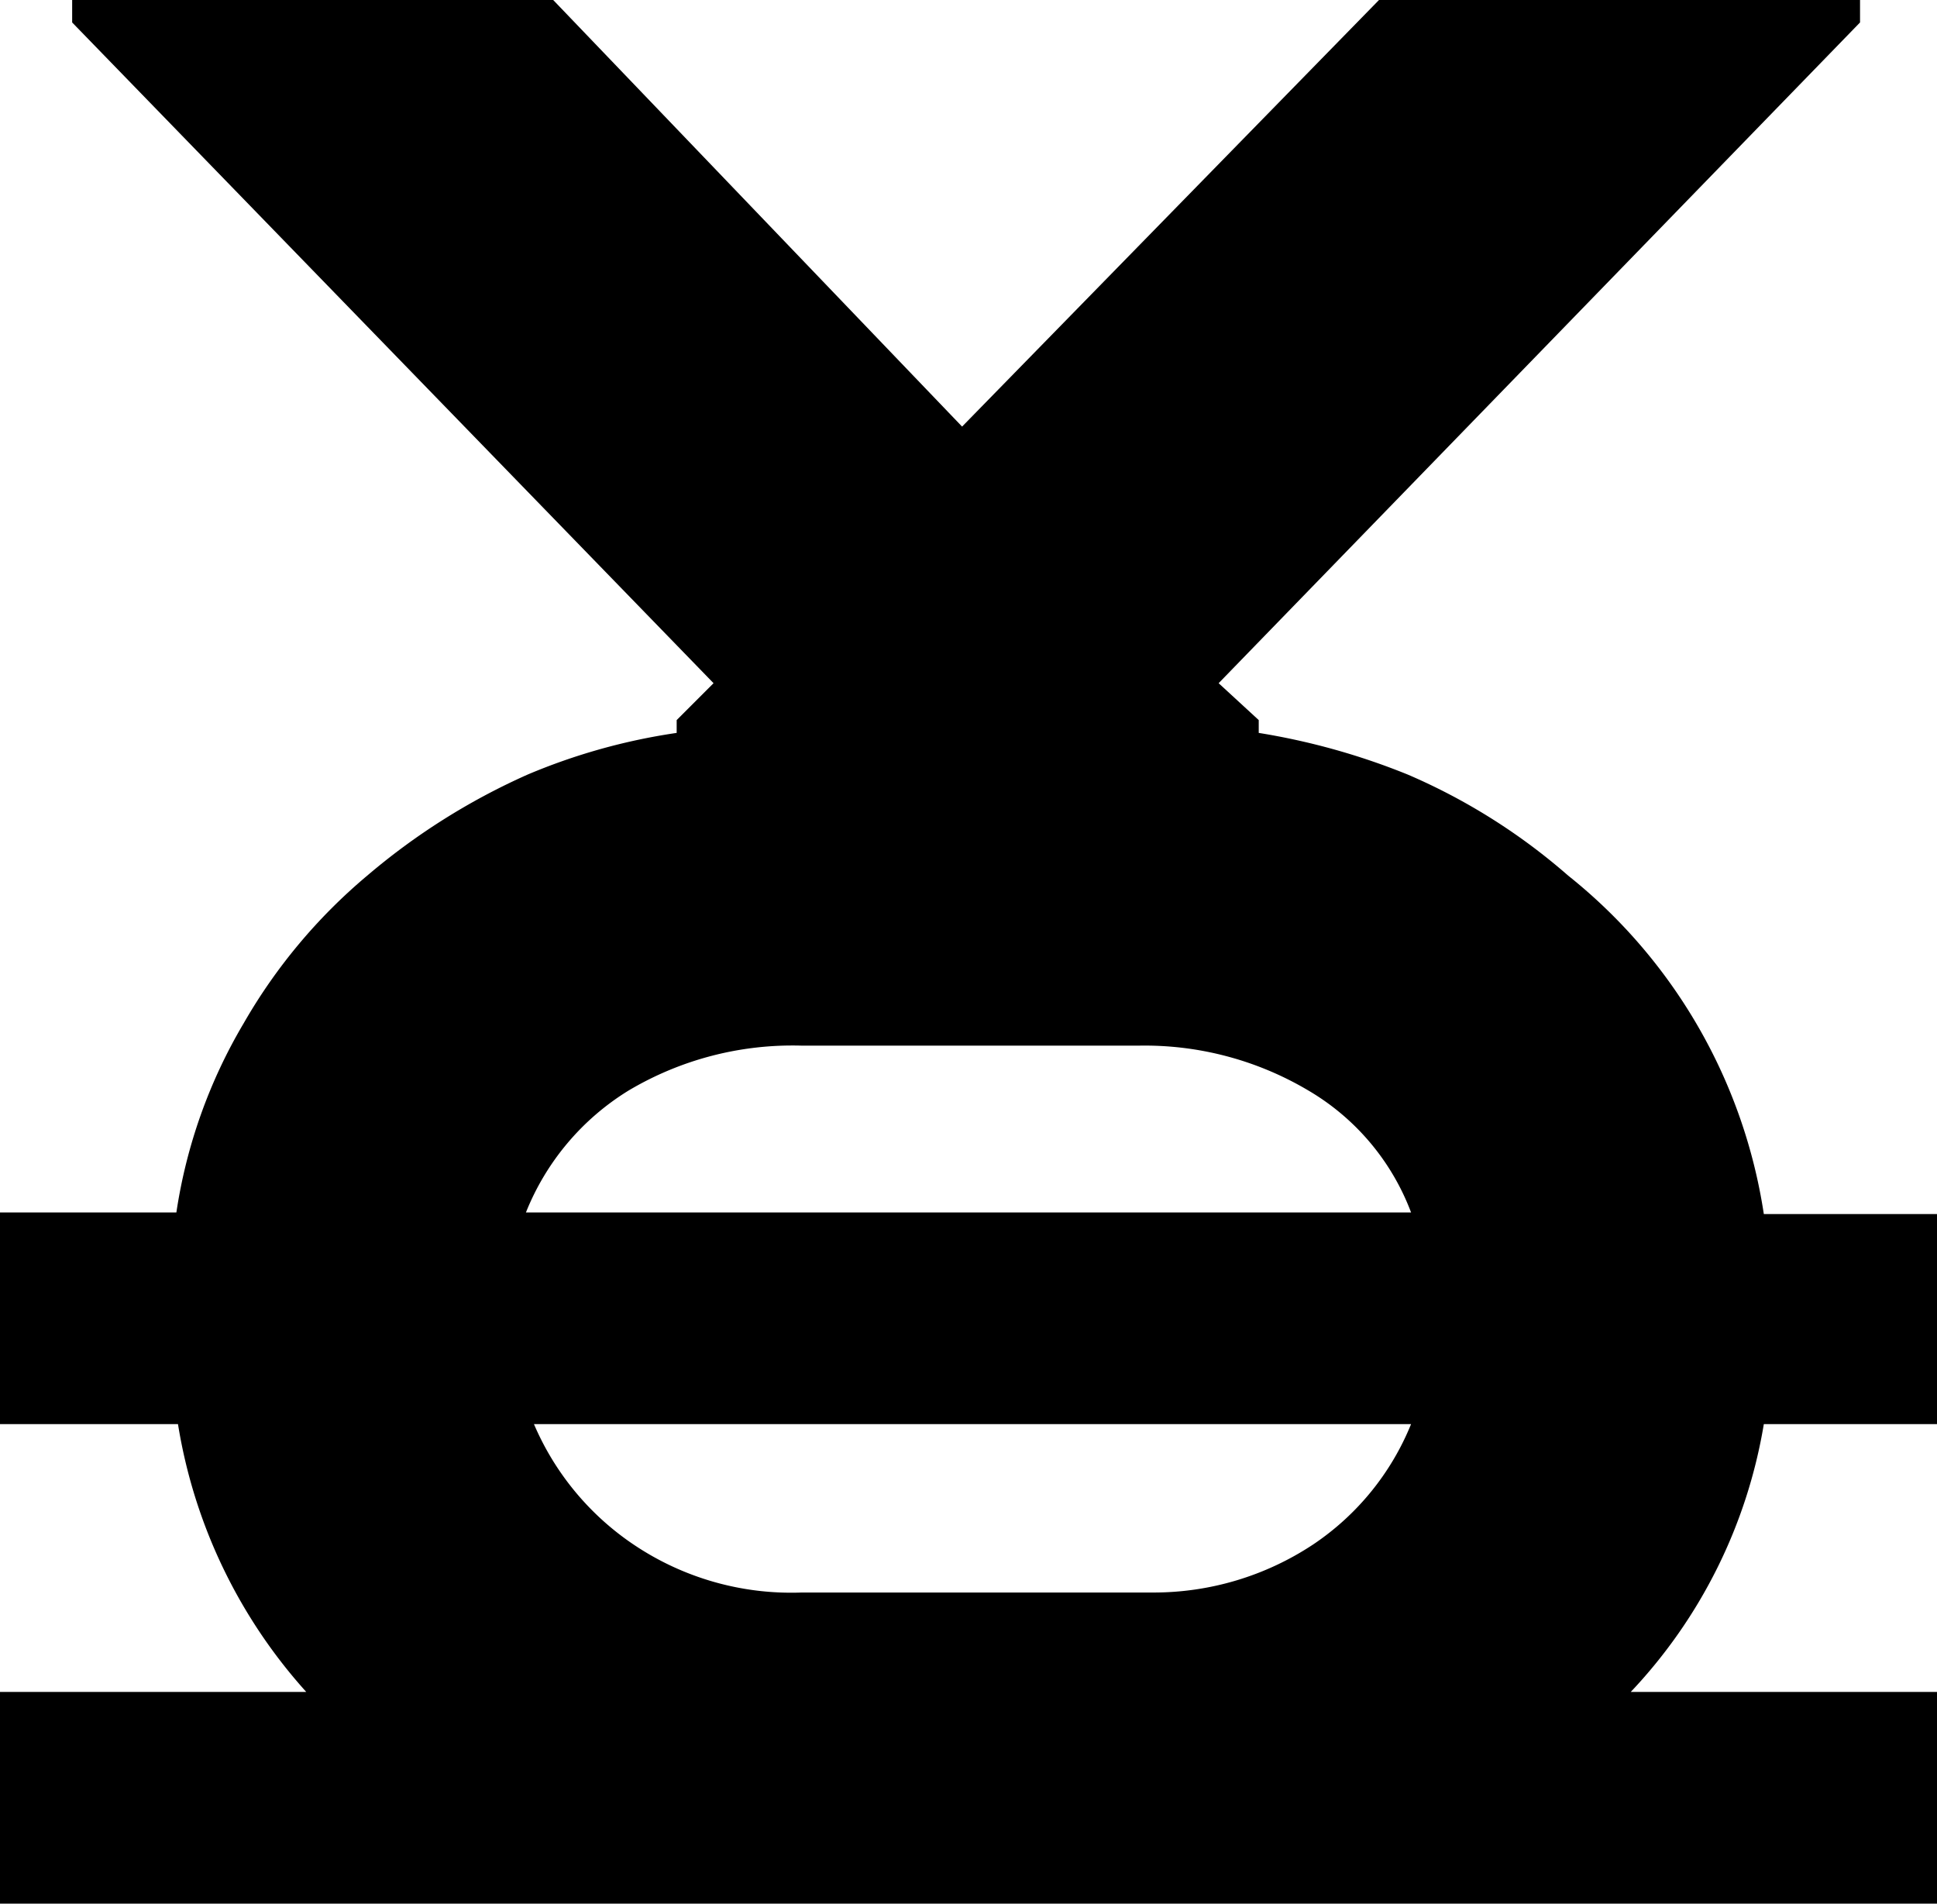 <svg xmlns="http://www.w3.org/2000/svg" viewBox="0 0 12.08 11.87"><g id="Layer_2" data-name="Layer 2"><g id="Layer_1-2" data-name="Layer 1"><path d="M12.08,8.88V7.57H11A3.34,3.34,0,0,0,9.78,5.46a3.79,3.79,0,0,0-1-.63,4.28,4.28,0,0,0-.93-.26V4.49L7.6,4.26l4-4.12V0h-3L6,2.66,3.45,0h-3V.14l4,4.12-.23.23v.08a3.79,3.79,0,0,0-.93.26,4.13,4.13,0,0,0-1,.63,3.43,3.43,0,0,0-.77.92,3.26,3.26,0,0,0-.42,1.18H0V8.88H1.11a3.27,3.27,0,0,0,.8,1.67H0v1.32H12.08V10.55H10.17A3.19,3.19,0,0,0,11,8.88ZM3.92,6.8A2,2,0,0,1,5,6.52H7.1a2,2,0,0,1,1.06.28,1.49,1.49,0,0,1,.64.76H3.28A1.58,1.58,0,0,1,3.92,6.8ZM5,9.93a1.76,1.76,0,0,1-1.05-.3,1.72,1.72,0,0,1-.62-.75H8.8a1.65,1.65,0,0,1-.61.75,1.8,1.8,0,0,1-1,.3Z"/></g></g></svg>